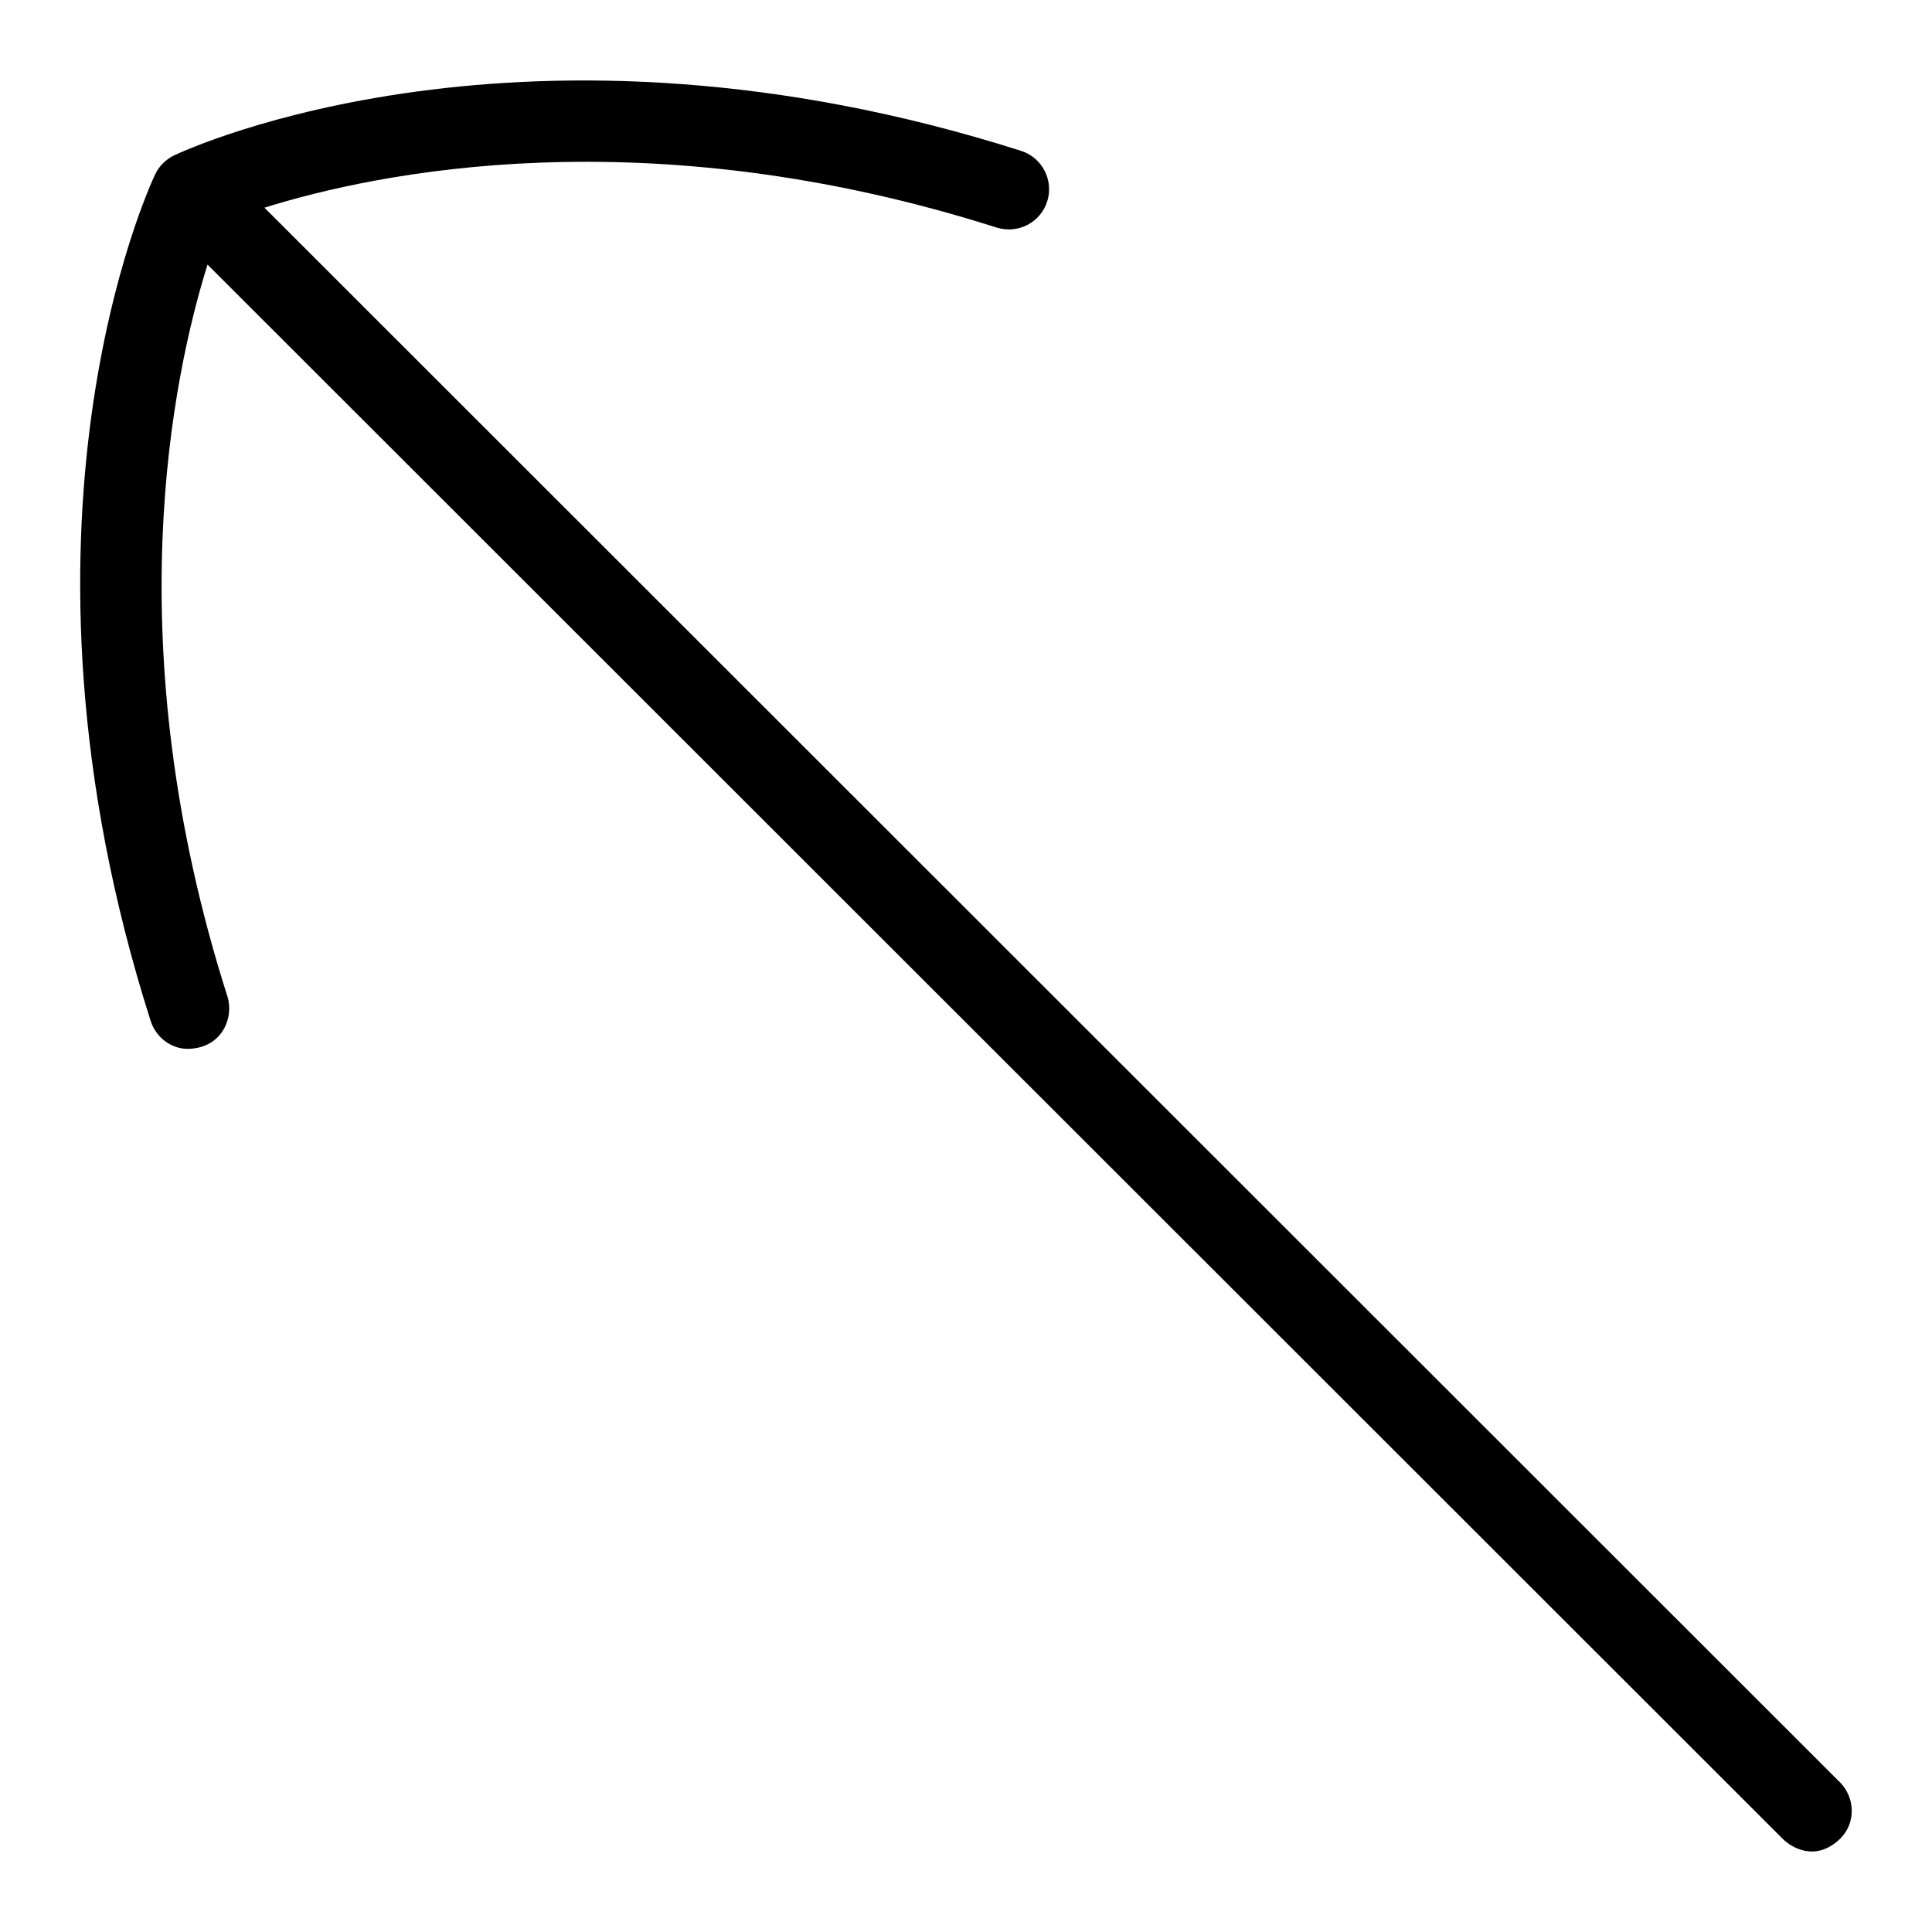 <?xml version="1.0" encoding="UTF-8"?>
<svg xmlns="http://www.w3.org/2000/svg" id="Layer_1" data-name="Layer 1" viewBox="0 0 24 24">
  <path d="M22.855,22.139L3.285,2.58c1.383-.433,4.732-1.142,9.096,.247,.265,.082,.544-.062,.628-.325,.083-.263-.062-.544-.325-.628-6.152-1.958-10.344-.028-10.52,.056-.104,.049-.188,.133-.237,.237-.083,.175-2.016,4.364-.056,10.514,.068,.212,.265,.356,.477,.348,.413-.015,.56-.388,.477-.651-1.39-4.36-.68-7.708-.247-9.091L22.148,22.845c.098,.098,.399,.293,.707,0,.2-.19,.195-.511,0-.707Z"/>
</svg>
